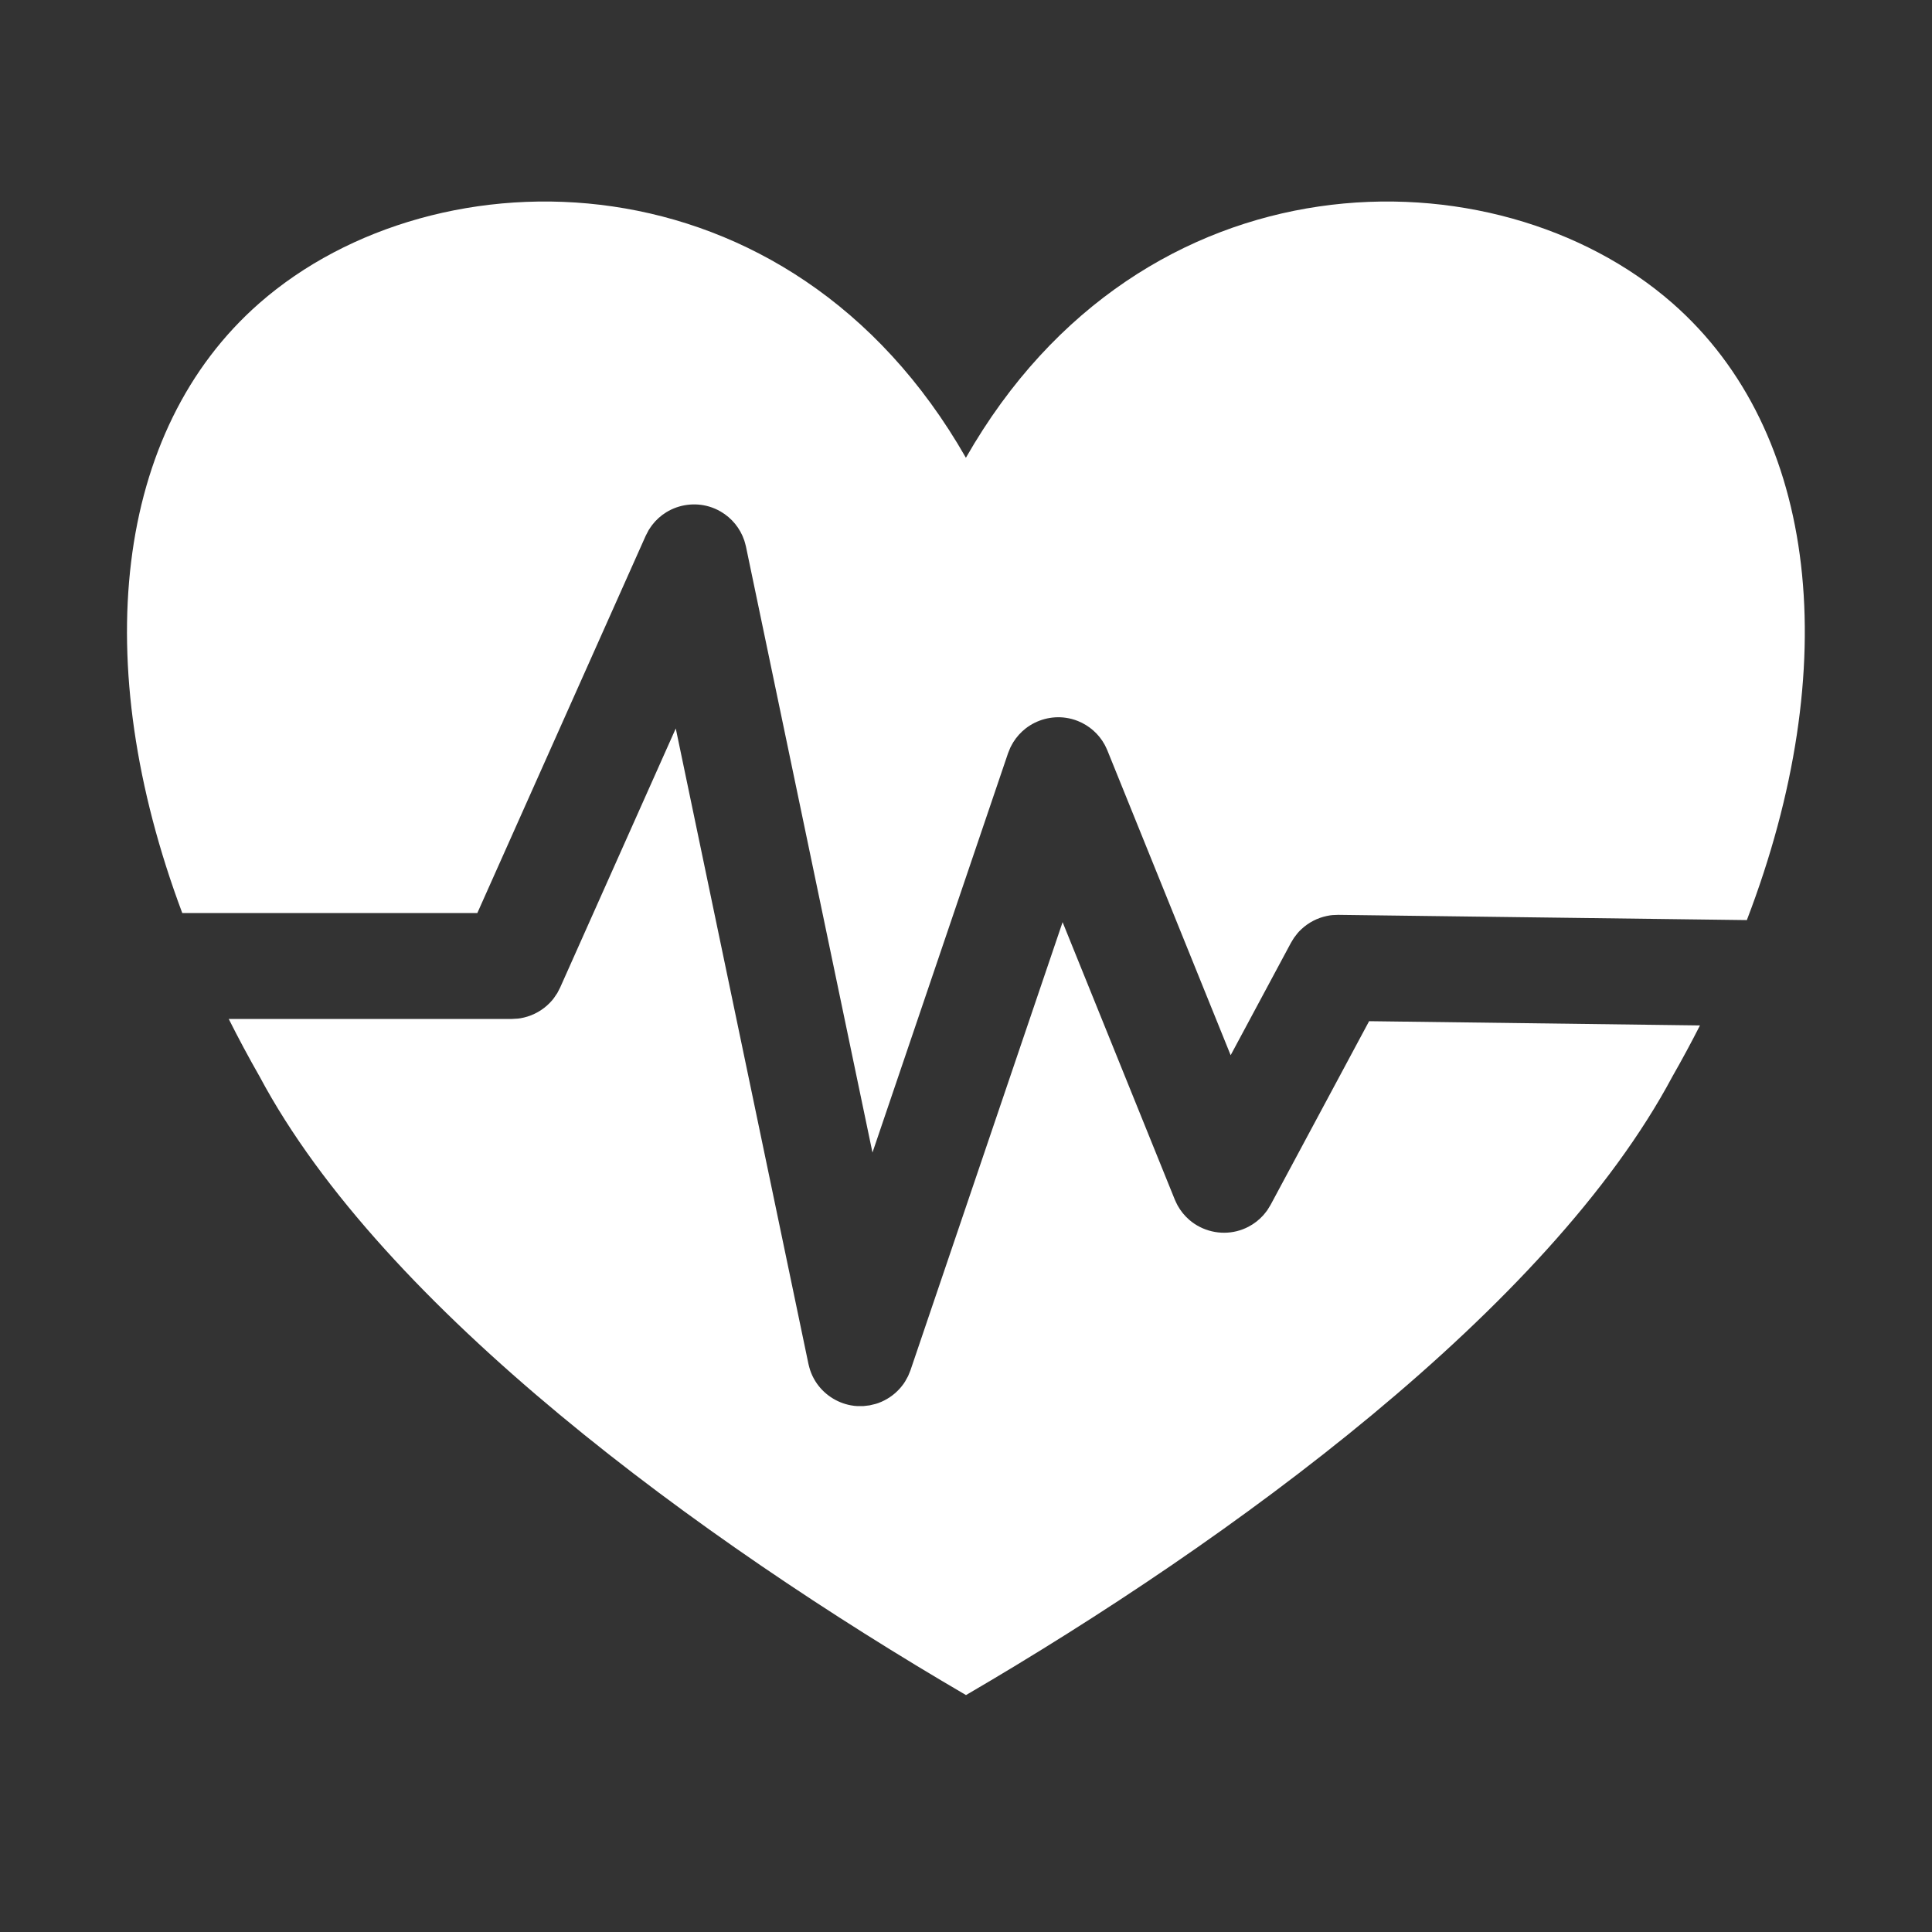 <?xml version="1.0" standalone="no"?><!DOCTYPE svg PUBLIC "-//W3C//DTD SVG 1.1//EN" "http://www.w3.org/Graphics/SVG/1.1/DTD/svg11.dtd"><svg width="100%" height="100%" viewBox="0 0 76 76" version="1.1" xmlns="http://www.w3.org/2000/svg" xmlns:xlink="http://www.w3.org/1999/xlink" xml:space="preserve" style="fill-rule:evenodd;clip-rule:evenodd;stroke-linejoin:round;stroke-miterlimit:1.414;"><rect x="0" y="0" width="76" height="76" fill="#333333" stroke="none"/><path d="M66.873,40.337c-0.34,0.668 -0.701,1.338 -1.083,2.007c-4.863,9.126 -17.368,18.252 -27.79,24.336c-10.421,-6.084 -22.926,-15.21 -27.79,-24.336c-0.431,-0.754 -0.834,-1.508 -1.212,-2.261l11.134,0c0.212,-0.012 0.267,-0.006 0.475,-0.055c0.39,-0.091 0.75,-0.297 1.027,-0.585c0.148,-0.154 0.171,-0.205 0.29,-0.381l0.11,-0.213l4.549,-10.193l5.22,25.002c0.022,0.079 0.038,0.16 0.065,0.238c0.053,0.156 0.123,0.306 0.211,0.445c0.309,0.491 0.821,0.837 1.392,0.941c0.217,0.039 0.273,0.03 0.492,0.03c0.082,-0.01 0.163,-0.019 0.245,-0.029c0.213,-0.051 0.27,-0.055 0.472,-0.143c0.302,-0.133 0.571,-0.337 0.779,-0.593c0.139,-0.171 0.158,-0.225 0.264,-0.416l0.093,-0.229l5.984,-17.627l4.415,10.917c0.036,0.075 0.067,0.152 0.107,0.224c0.12,0.218 0.279,0.413 0.467,0.575c0.508,0.436 1.211,0.603 1.861,0.441c0.161,-0.04 0.316,-0.099 0.463,-0.176c0.22,-0.115 0.419,-0.27 0.585,-0.455c0.055,-0.062 0.103,-0.13 0.154,-0.194l0.13,-0.211l3.875,-7.225l13.015,0.167ZM68.72,36.194l-16.074,-0.206c-0.201,0.008 -0.253,0.002 -0.452,0.044c-0.372,0.077 -0.719,0.258 -0.997,0.517c-0.148,0.138 -0.173,0.184 -0.296,0.344l-0.118,0.194l-2.372,4.422l-4.851,-11.993c-0.034,-0.073 -0.065,-0.147 -0.103,-0.218c-0.116,-0.212 -0.268,-0.403 -0.449,-0.562c-0.181,-0.16 -0.389,-0.287 -0.613,-0.376c-0.15,-0.059 -0.306,-0.101 -0.465,-0.124c-0.56,-0.082 -1.141,0.073 -1.587,0.422c-0.19,0.149 -0.353,0.331 -0.481,0.535c-0.043,0.068 -0.077,0.141 -0.116,0.211l-0.091,0.223l-5.334,15.711l-4.977,-23.839c-0.022,-0.08 -0.039,-0.162 -0.066,-0.241c-0.08,-0.237 -0.203,-0.458 -0.361,-0.652c-0.158,-0.193 -0.351,-0.358 -0.567,-0.483c-0.144,-0.084 -0.298,-0.15 -0.457,-0.197c-0.563,-0.166 -1.182,-0.083 -1.682,0.224c-0.213,0.131 -0.401,0.3 -0.554,0.498c-0.051,0.066 -0.094,0.137 -0.141,0.206l-0.115,0.221l-6.624,14.841l-11.607,0c-3.694,-9.857 -2.682,-18.985 3.036,-23.993c6.947,-6.084 20.842,-6.084 27.79,6.084c6.947,-12.168 20.842,-12.168 27.79,-6.084c5.771,5.054 6.749,14.307 2.931,24.27Z" style="fill:#fff;"/></svg>